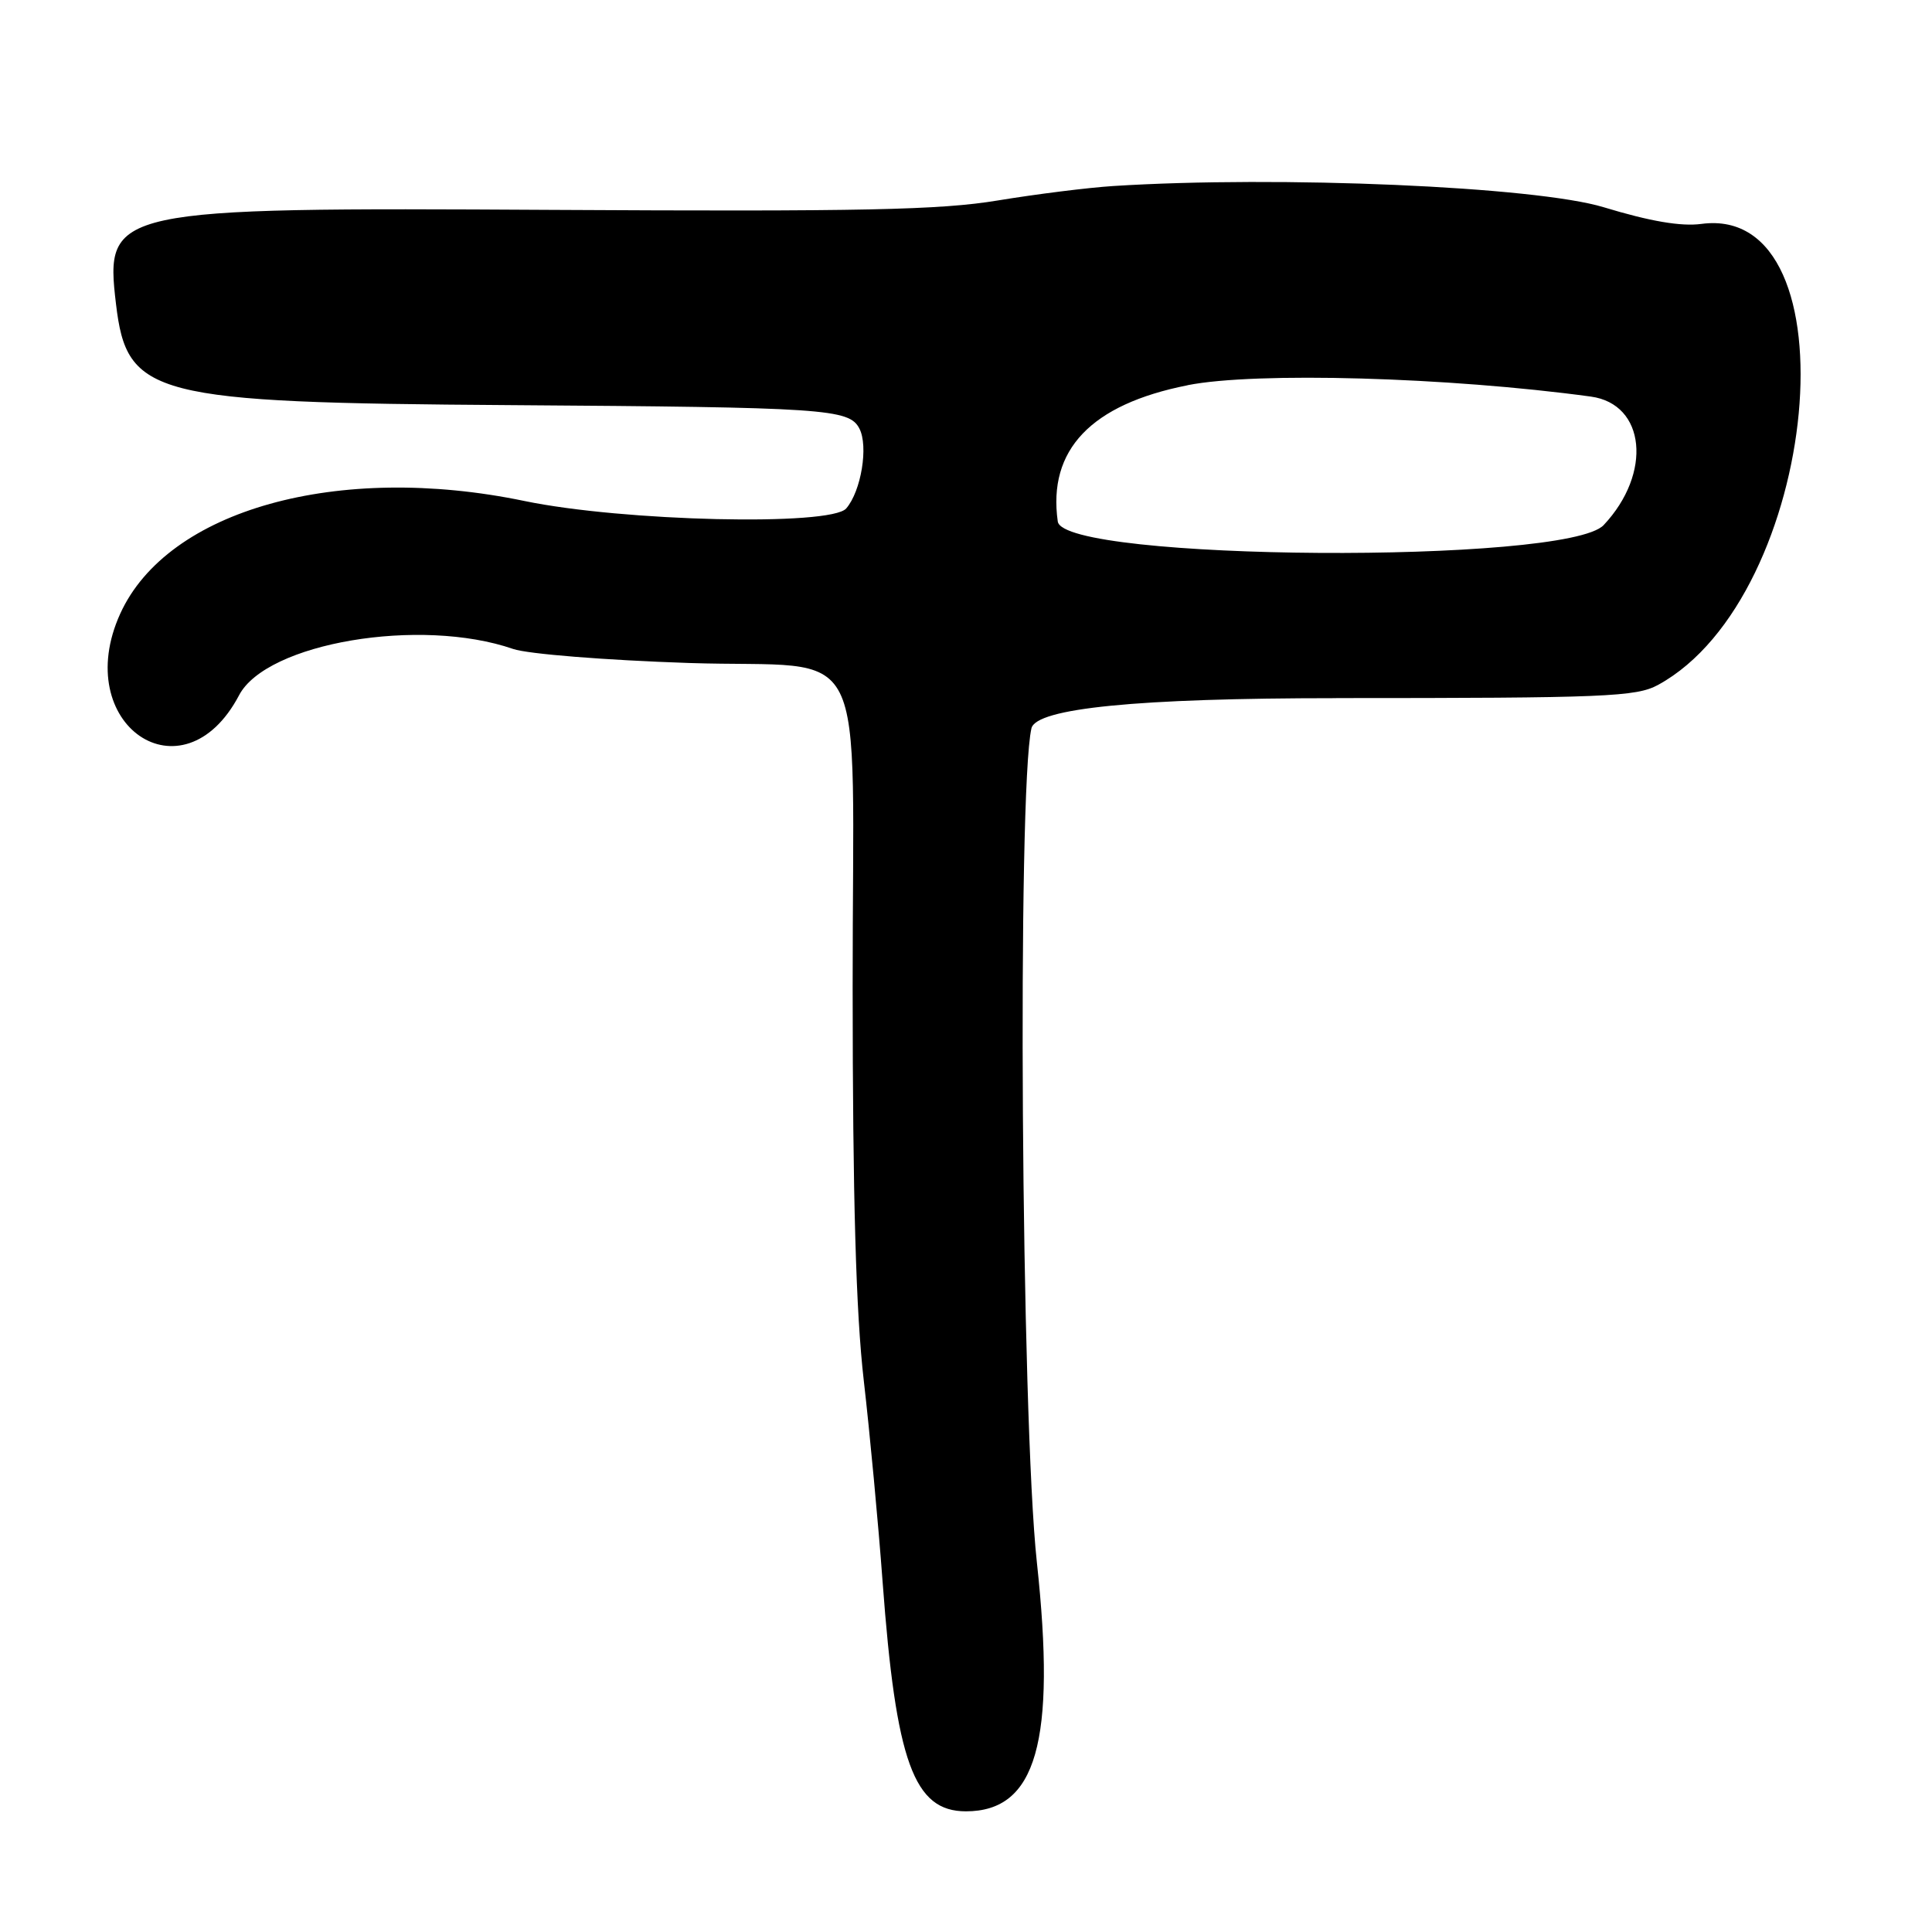 <?xml version="1.0" encoding="UTF-8"?>
<svg id="Layer_1" data-name="Layer 1" xmlns="http://www.w3.org/2000/svg" viewBox="0 0 256 256">
  <path d="M177.05,92.5c35.7,0,39.76-.17,42.66-1.75,21.44-11.72,26.33-63.84,5.73-61.08-2.68.36-6.8-.34-12.94-2.21-9.01-2.74-42.96-4.21-65-2.81-3.3.21-10.17,1.07-15.27,1.91-7.65,1.27-18.01,1.48-59.2,1.25-58.26-.33-59.16-.14-57.66,12.47,1.45,12.24,4.7,13.08,52.13,13.4,41.93.29,45.01.49,46.37,3.1,1.22,2.33.24,8.3-1.74,10.59-2.05,2.37-29.56,1.73-42.66-.99-24.71-5.13-47.28,1.17-53.54,14.94-6.66,14.67,8.31,24.93,15.75,10.8,3.65-6.94,24.02-10.38,36.31-6.13,1.95.67,12.23,1.49,23.29,1.86,24.4.8,21.68-4.6,21.7,43.04.01,28.02.44,43.03,1.47,52,.8,6.94,1.93,18.96,2.5,26.72,1.77,23.88,4.14,30.4,11.04,30.4,9.34,0,11.97-9.23,9.4-33-2.08-19.15-2.61-102.21-.72-110.5q.92-4,40.37-4ZM157.36,51.04c9.04-1.79,34.53-1.07,53.44,1.51,7.25.99,8.16,10.16,1.69,17.03-4.92,5.21-71.59,4.77-72.33-.48-1.34-9.49,4.4-15.52,17.2-18.05Z"/>
</svg>